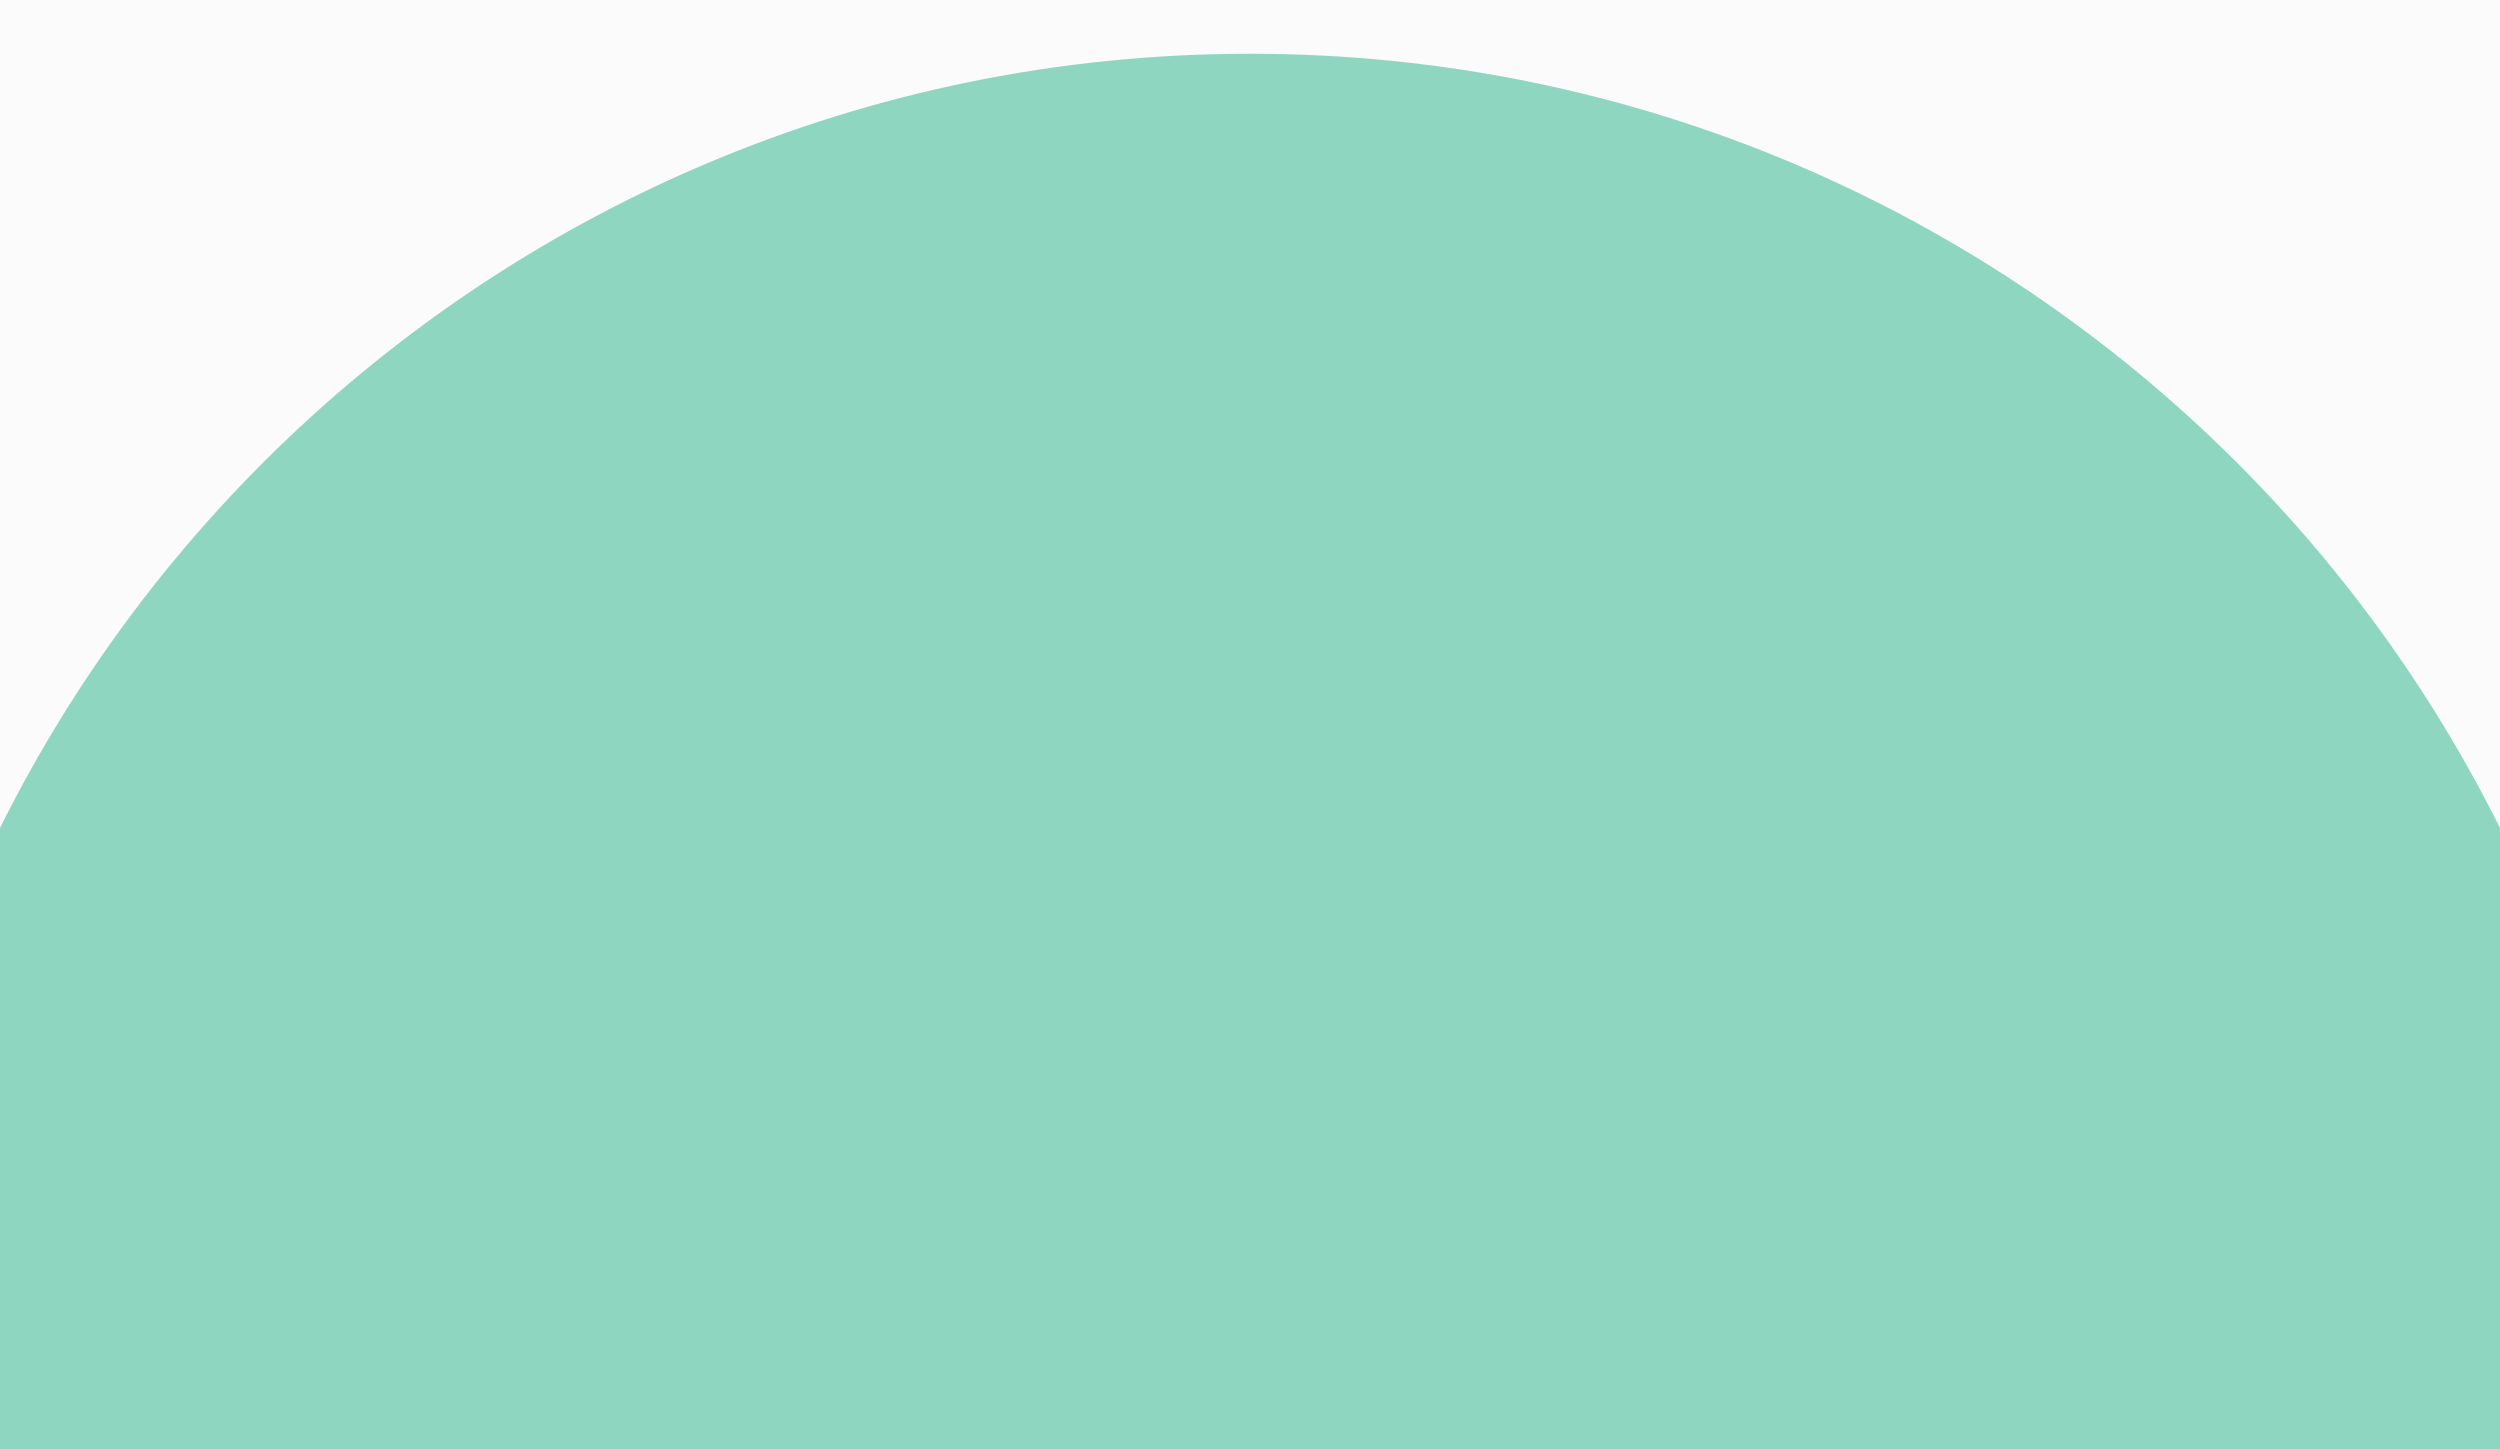 <svg width="1442" height="836" viewBox="0 0 1442 836" fill="none" xmlns="http://www.w3.org/2000/svg">
<rect x="0" y="0" width="1442" height="836" fill="#333333" stroke="none"/>
<g clip-path="url(#clip0_51_1869)">
<rect width="1442" height="836" fill="#FBFBFB"/>
<path d="M721 31C1165.08 31 1525.18 390.601 1526 834.492C1526 835.32 1525.33 836 1524.5 836H-82.5C-83.328 836 -84 835.32 -83.999 834.492C-83.184 390.601 276.919 31 721 31Z" fill="#8FD6C1"/>
</g>
<defs>
<clipPath id="clip0_51_1869">
<rect width="1442" height="836" fill="white"/>
</clipPath>
</defs>
</svg>
